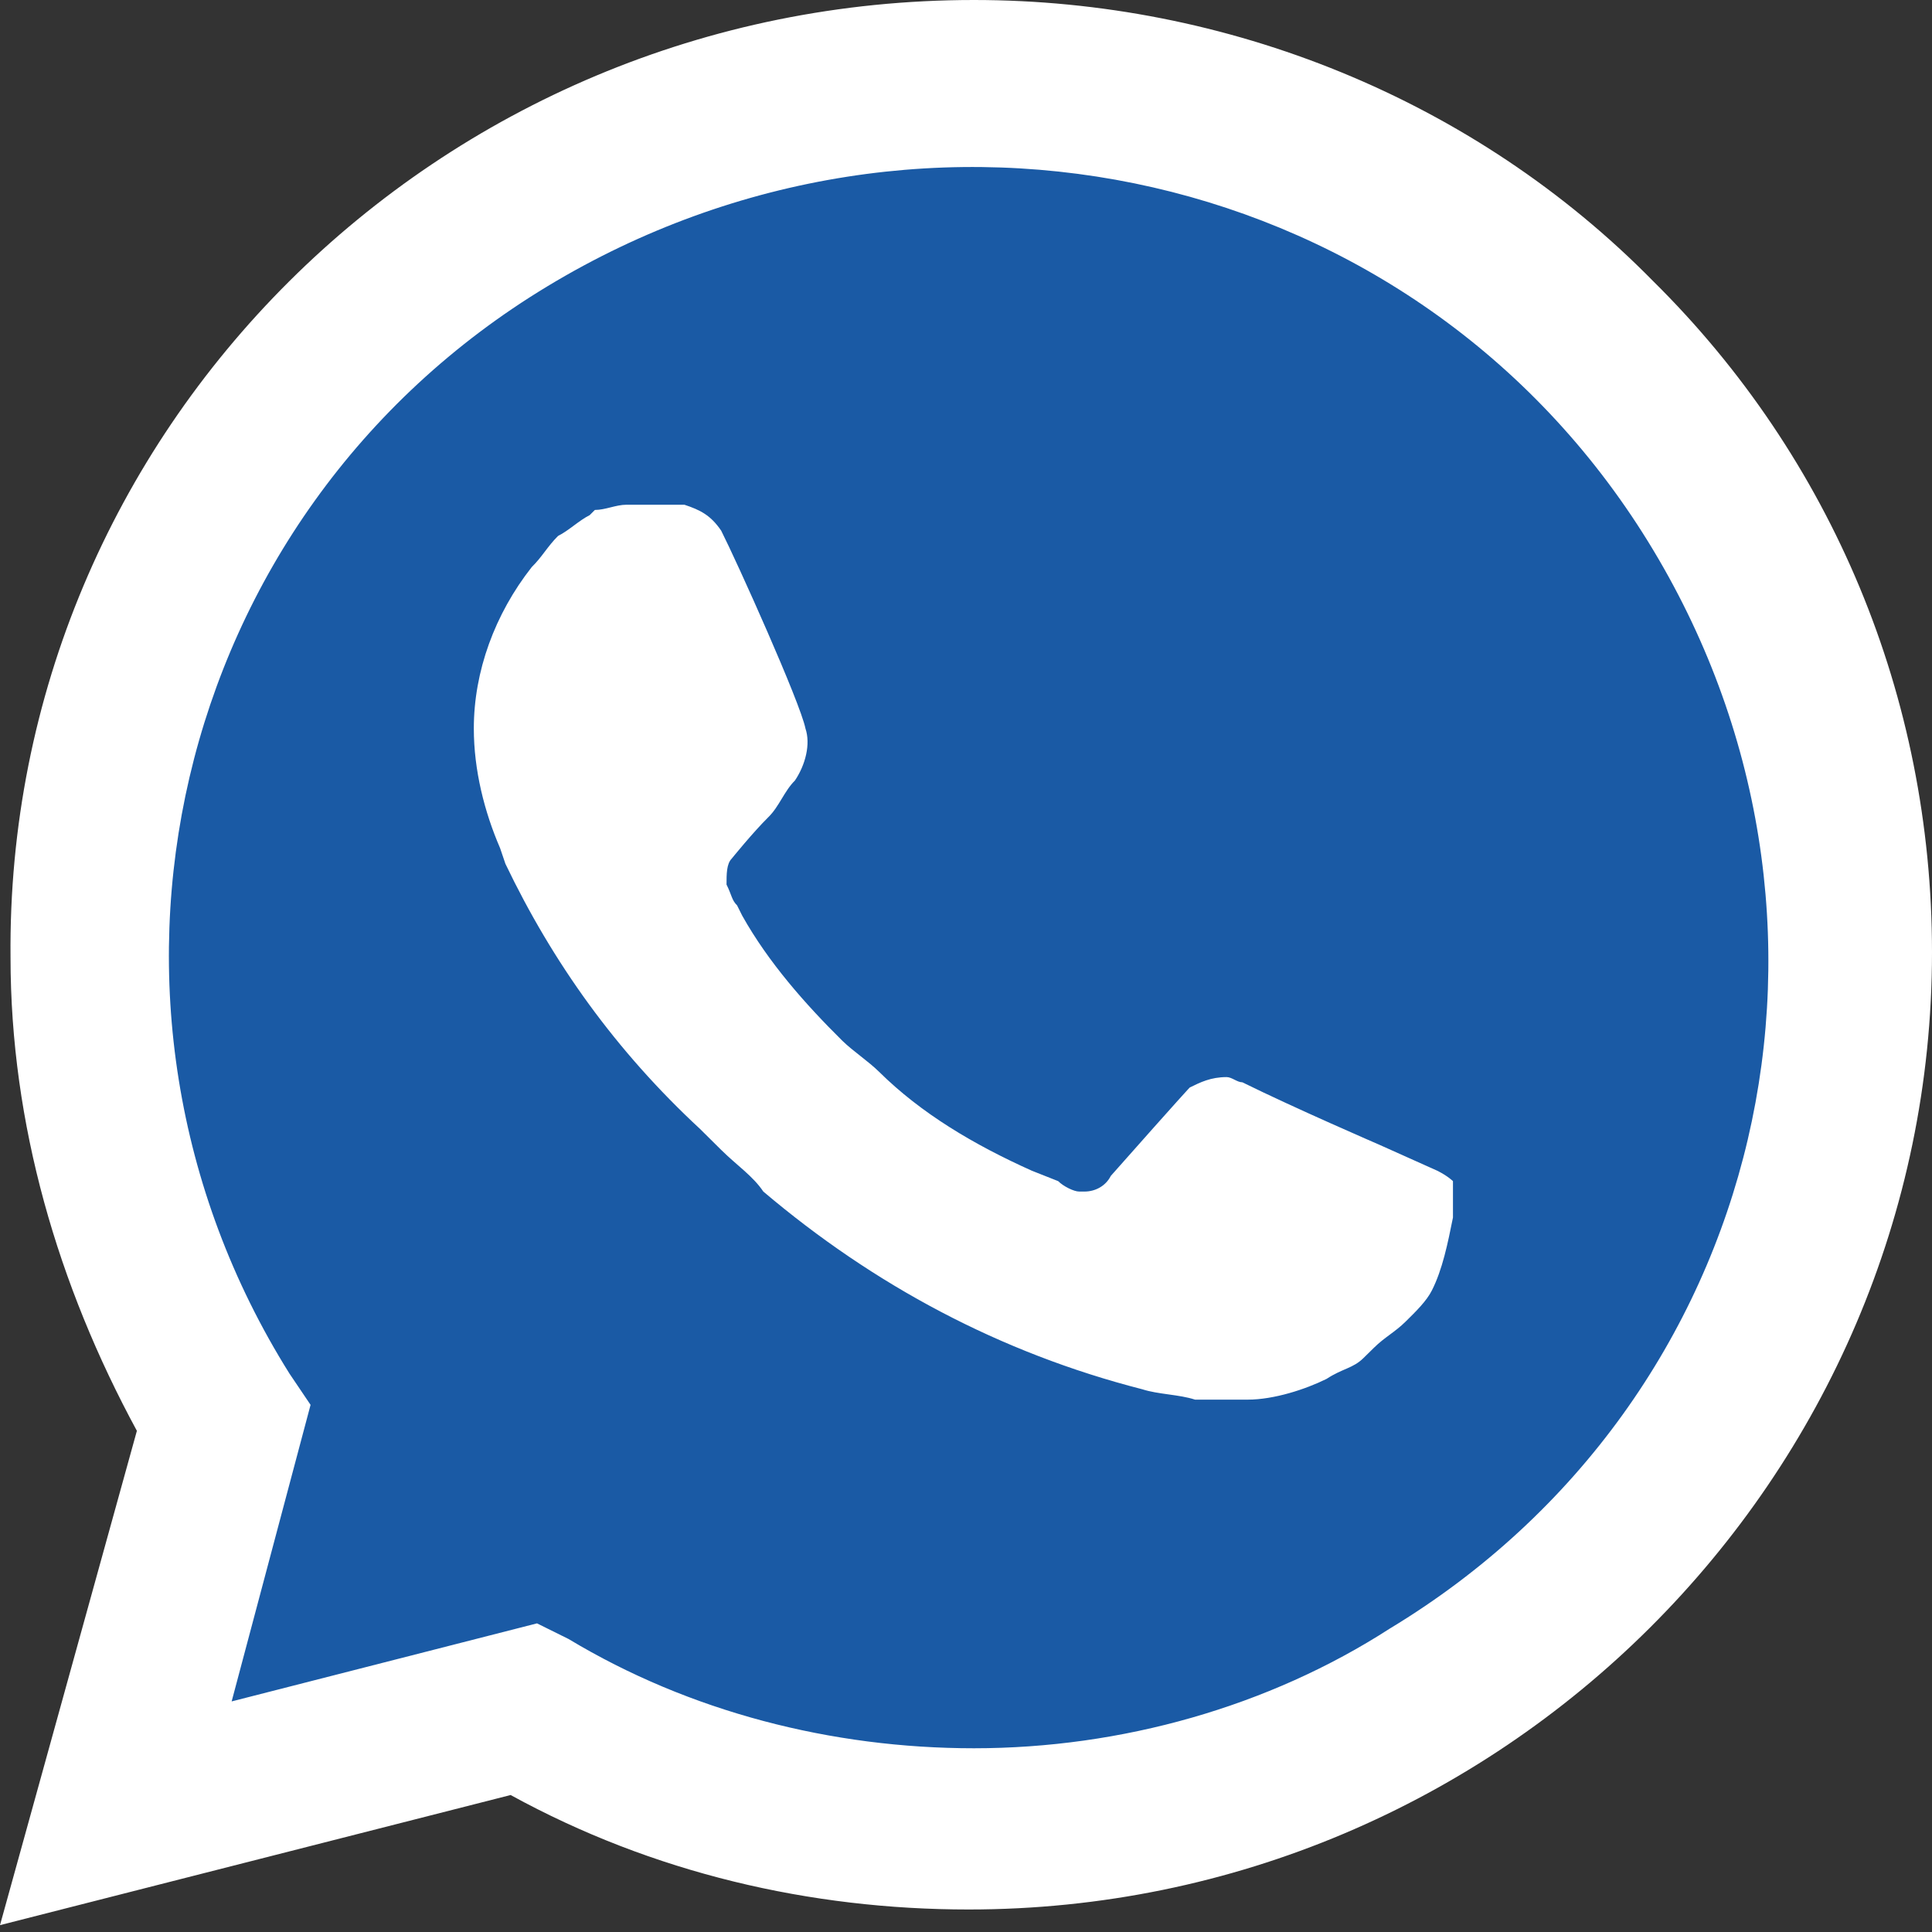 <svg width="20" height="20" viewBox="0 0 20 20" fill="none" xmlns="http://www.w3.org/2000/svg">
<rect x="0" y="0" width="20" height="20" fill="#333333" stroke="none"/>
<g clip-path="url(#clip0_256_53)">
<path d="M5.286 17.128L5.613 17.29C6.975 18.098 8.501 18.475 10.027 18.475C14.823 18.475 18.746 14.597 18.746 9.857C18.746 7.595 17.82 5.387 16.185 3.771C14.55 2.155 12.37 1.239 10.027 1.239C5.231 1.239 1.307 5.117 1.362 9.911C1.362 11.527 1.852 13.089 2.67 14.435L2.888 14.758L2.016 17.936L5.286 17.128Z" fill="#1A5AA5"/>
<path d="M17.112 2.909C15.259 1.024 12.698 0 10.082 0C4.523 0 0.055 4.471 0.109 9.911C0.109 11.634 0.599 13.304 1.417 14.812L8.71106e-07 19.929L5.286 18.582C6.758 19.39 8.392 19.767 10.027 19.767C15.532 19.767 20 15.297 20 9.857C20 7.218 18.965 4.74 17.112 2.909L17.112 2.909ZM10.082 18.098C8.61 18.098 7.139 17.721 5.886 16.967L5.559 16.805L2.398 17.613L3.215 14.543L2.997 14.22C0.599 10.396 1.744 5.333 5.668 2.963C9.591 0.593 14.66 1.724 17.058 5.602C19.455 9.48 18.311 14.489 14.387 16.859C13.134 17.667 11.608 18.098 10.082 18.098L10.082 18.098ZM14.878 12.119L14.278 11.85C14.278 11.85 13.406 11.473 12.861 11.204C12.807 11.204 12.752 11.15 12.698 11.15C12.534 11.15 12.425 11.204 12.316 11.258C12.316 11.258 12.262 11.311 11.499 12.173C11.444 12.281 11.335 12.335 11.226 12.335L11.172 12.335C11.117 12.335 11.008 12.281 10.954 12.227L10.681 12.119C10.082 11.85 9.537 11.527 9.101 11.096C8.992 10.988 8.828 10.88 8.719 10.773C8.338 10.396 7.956 9.965 7.684 9.48L7.63 9.372C7.575 9.319 7.575 9.265 7.521 9.157C7.521 9.049 7.521 8.942 7.575 8.888C7.575 8.888 7.793 8.618 7.956 8.457C8.066 8.349 8.12 8.187 8.229 8.08C8.338 7.918 8.393 7.703 8.338 7.541C8.284 7.272 7.63 5.818 7.466 5.494C7.357 5.333 7.248 5.279 7.085 5.225L6.485 5.225C6.376 5.225 6.267 5.279 6.158 5.279L6.104 5.333C5.995 5.387 5.886 5.494 5.777 5.548C5.668 5.656 5.613 5.764 5.504 5.871C5.123 6.356 4.905 6.949 4.905 7.541C4.905 7.972 5.014 8.403 5.177 8.78L5.232 8.942C5.722 9.965 6.376 10.88 7.248 11.688L7.466 11.904C7.63 12.066 7.793 12.173 7.902 12.335C9.046 13.304 10.354 14.005 11.826 14.382C11.989 14.435 12.207 14.435 12.371 14.489L12.916 14.489C13.188 14.489 13.515 14.382 13.733 14.274C13.897 14.166 14.006 14.166 14.115 14.058L14.224 13.951C14.333 13.843 14.442 13.789 14.551 13.681C14.66 13.574 14.769 13.466 14.823 13.358C14.932 13.143 14.987 12.873 15.041 12.604L15.041 12.227C15.041 12.227 14.987 12.173 14.878 12.119Z" fill="white"/>
</g>
<defs>
<clipPath id="clip0_256_53">
<rect width="20" height="20" fill="white" transform="translate(0 20) rotate(-90)"/>
</clipPath>
</defs>
</svg>
